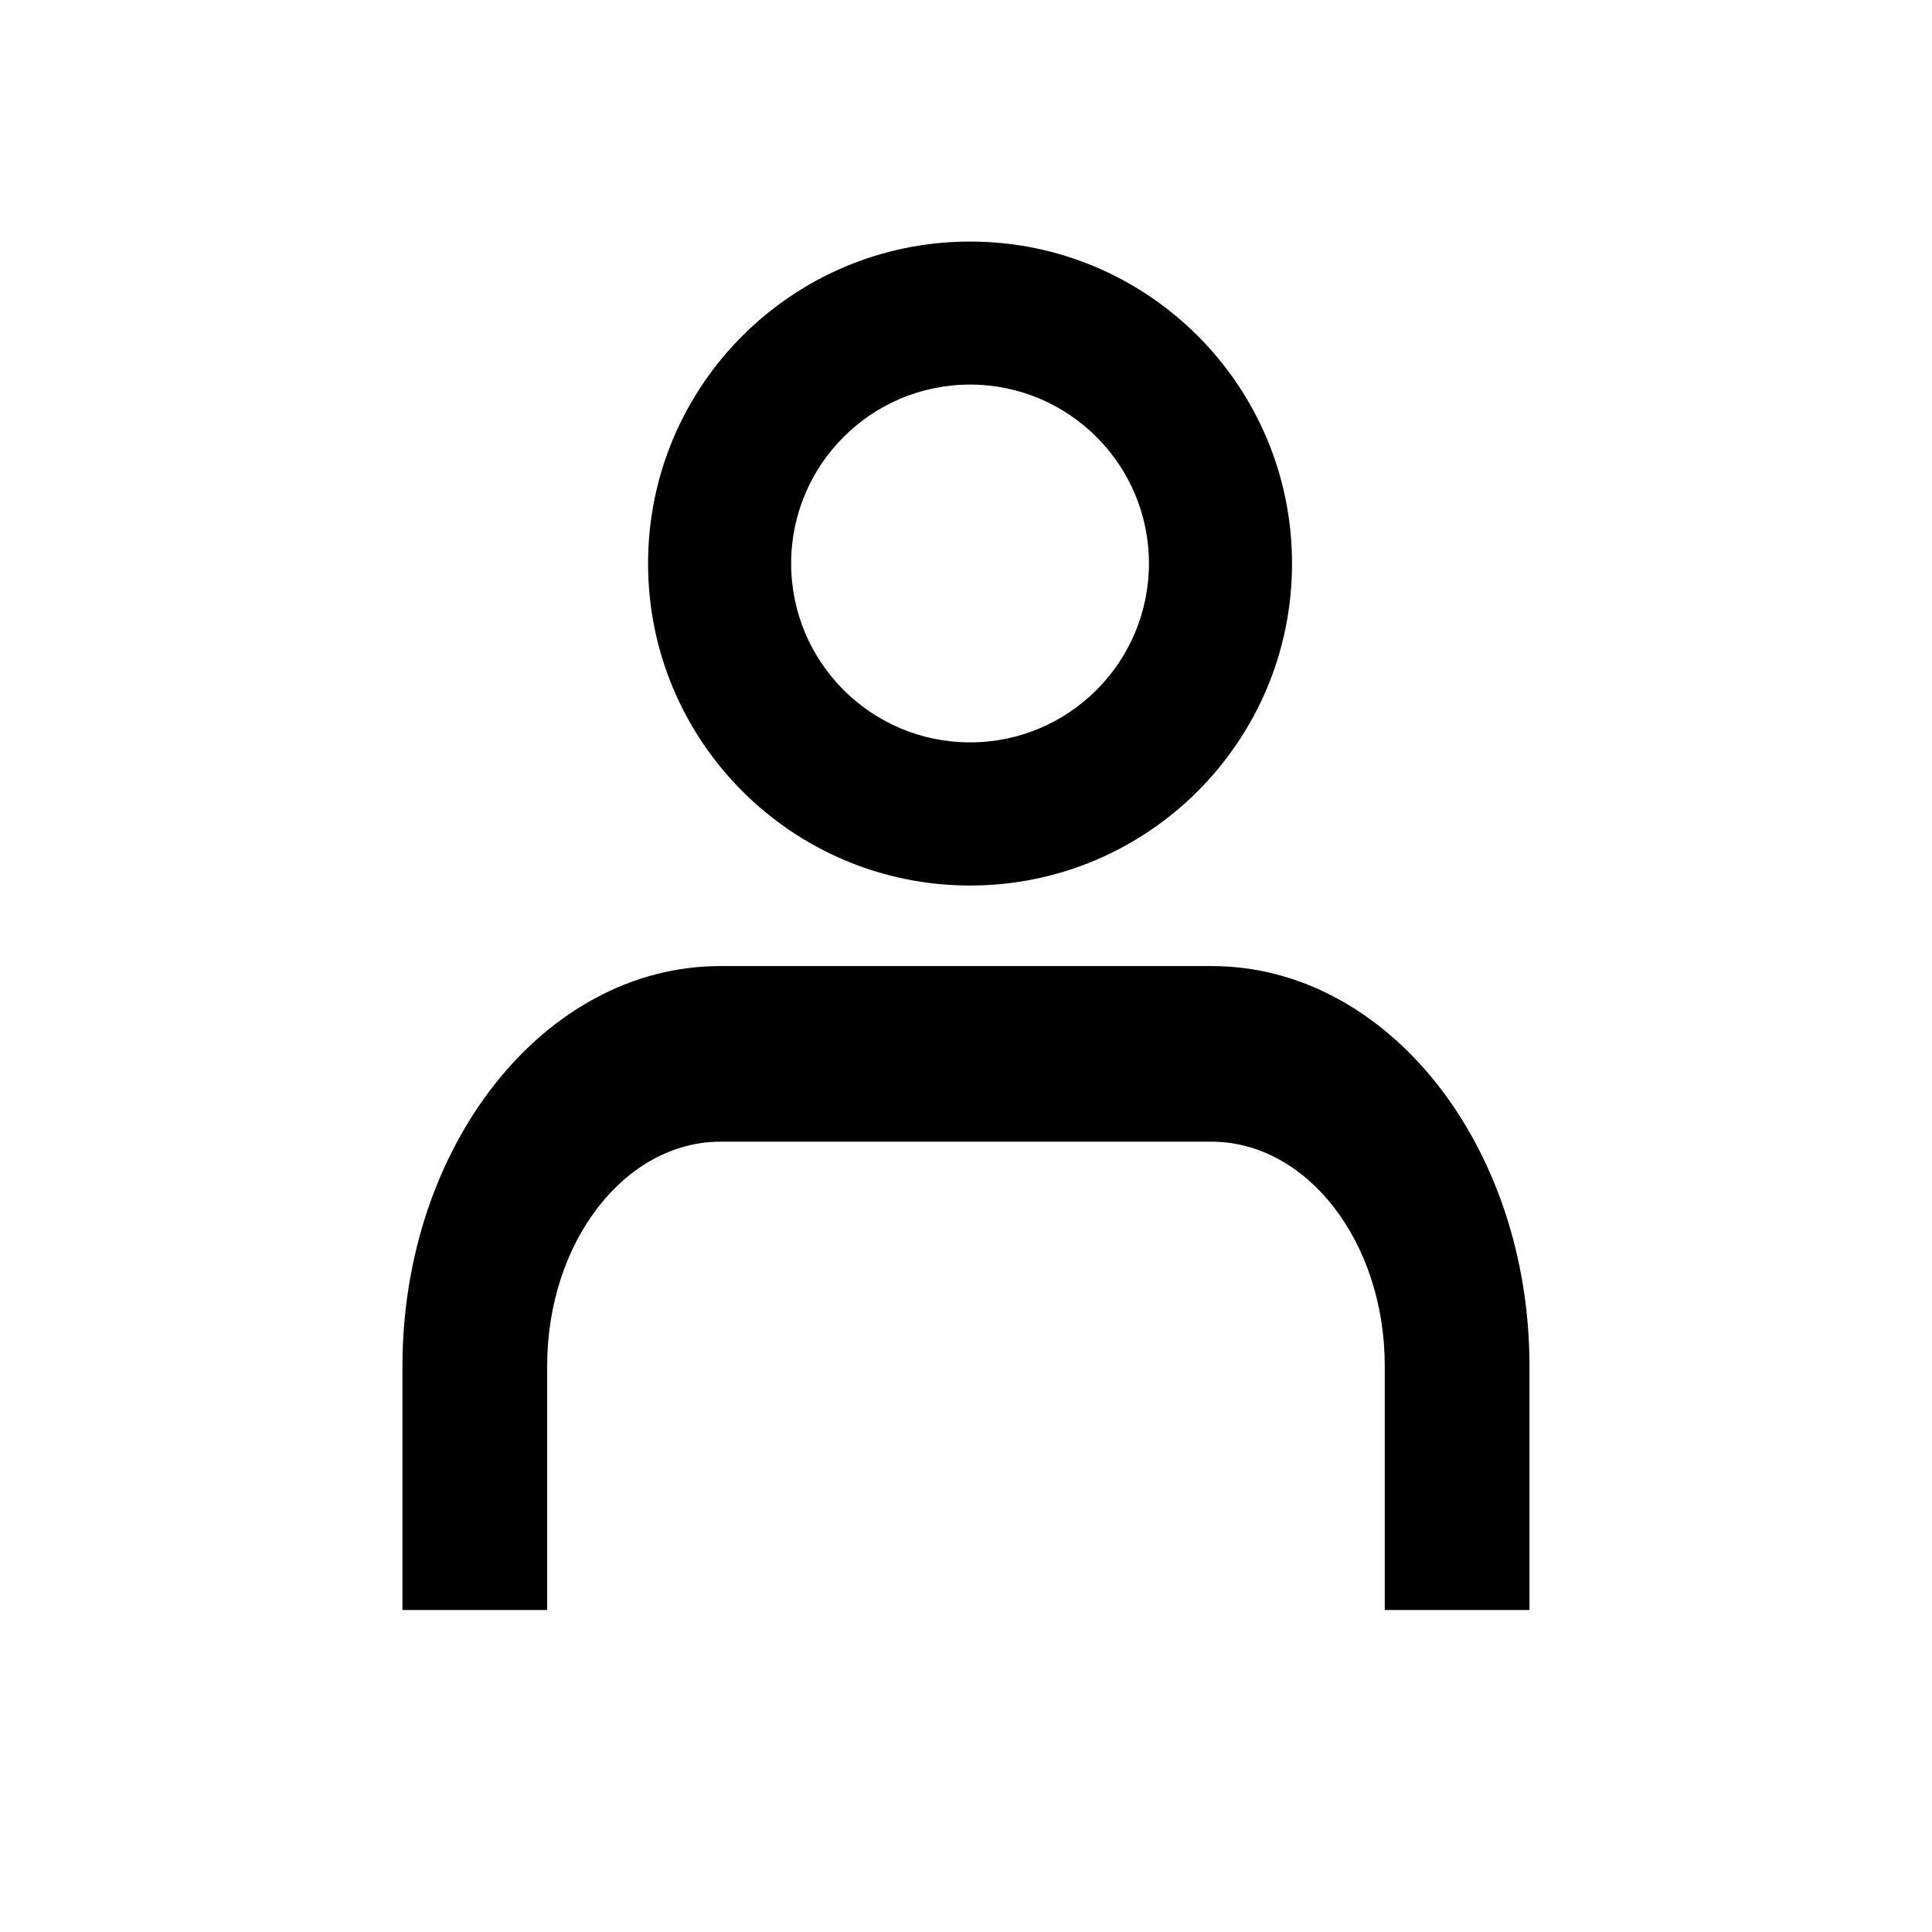 <!-- Generated by IcoMoon.io -->
<svg version="1.1" xmlns="http://www.w3.org/2000/svg" width="32" height="32" viewBox="0 0 32 32">
<title>user</title>
<path d="M25.333 26.667h-2.397v-4.040c0-2.068-1.297-3.717-2.869-3.717h-8.135c-1.572 0-2.869 1.649-2.869 3.717v4.040h-2.397v-4.040c0-3.645 2.345-6.626 5.266-6.626h8.135c2.921 0 5.266 2.981 5.266 6.626v4.040zM16.067 14.667c-2.946 0-5.333-2.388-5.333-5.333s2.388-5.333 5.333-5.333c2.946 0 5.333 2.388 5.333 5.333s-2.388 5.333-5.333 5.333zM16.067 12.296c1.636 0 2.963-1.327 2.963-2.963s-1.327-2.963-2.963-2.963c-1.636 0-2.963 1.327-2.963 2.963s1.327 2.963 2.963 2.963z"></path>
</svg>
